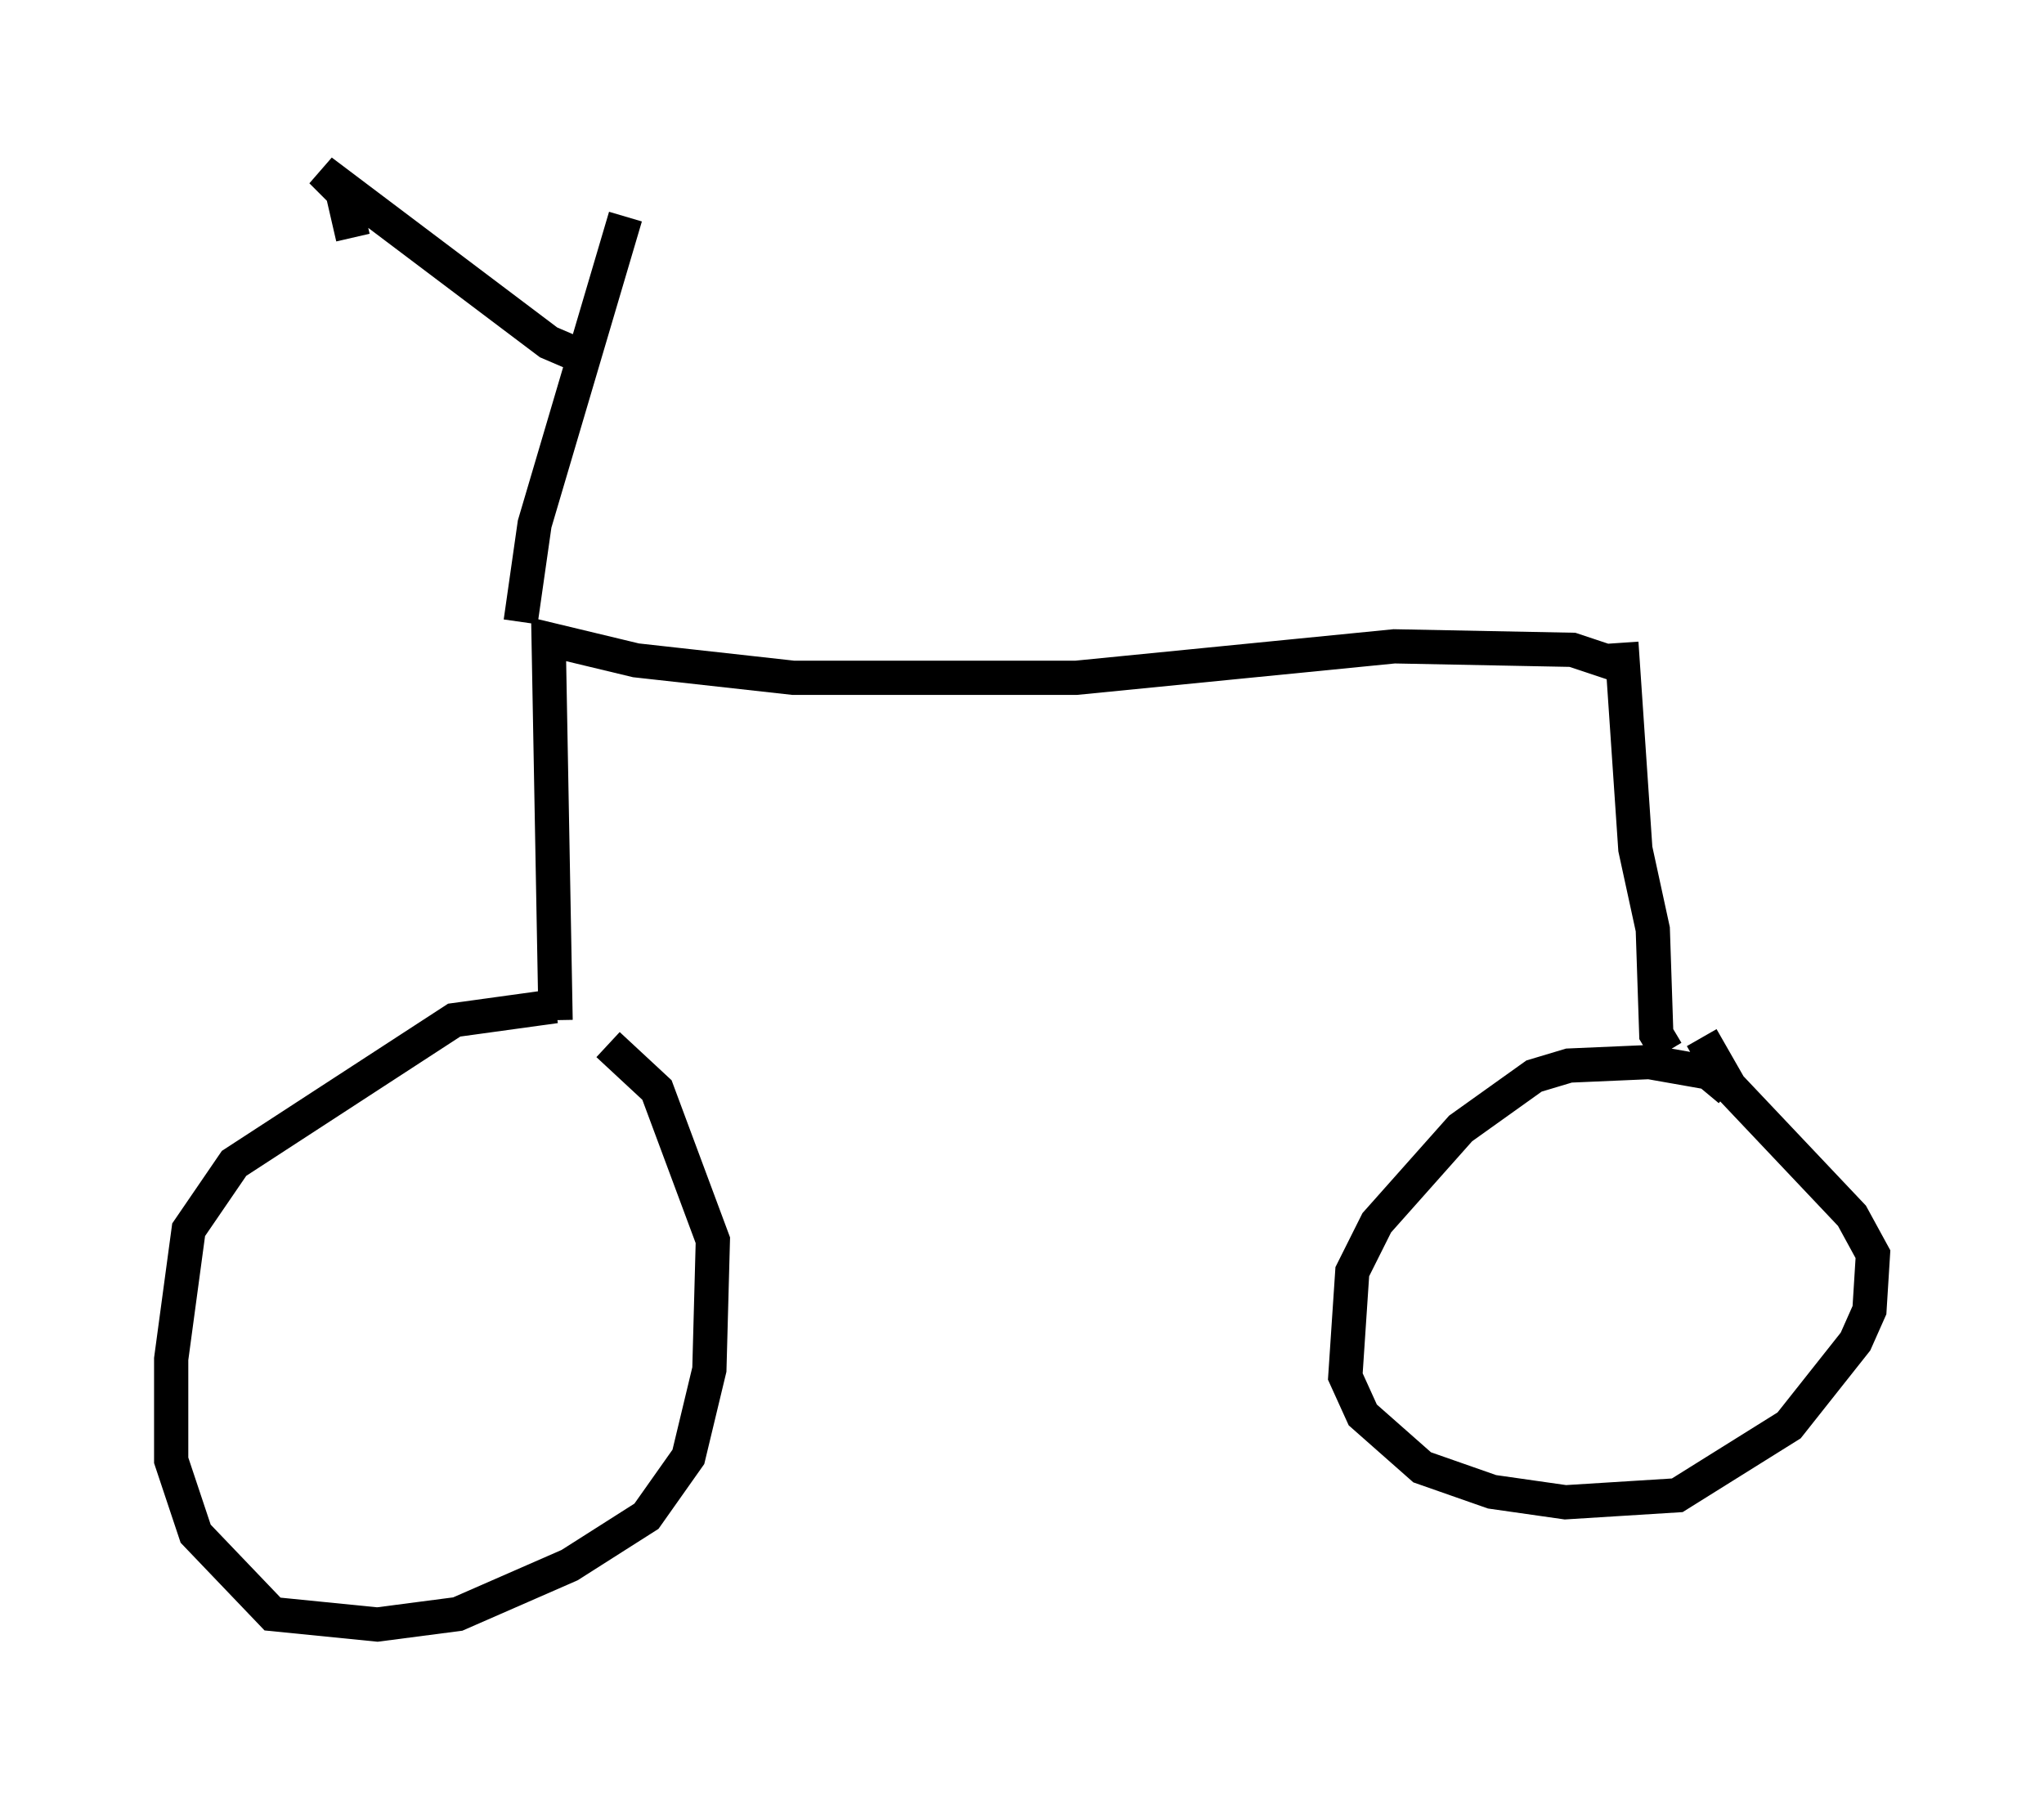 <?xml version="1.0" encoding="utf-8" ?>
<svg baseProfile="full" height="52.467" version="1.1" width="59.715" xmlns="http://www.w3.org/2000/svg" xmlns:ev="http://www.w3.org/2001/xml-events" xmlns:xlink="http://www.w3.org/1999/xlink"><defs /><rect fill="white" height="52.467" width="59.715" x="0" y="0" /><path d="M19.394, 29.909 m-3.165, -0.51 l-2.96, 0.408 -6.431, 4.185 l-1.327, 1.94 -0.51, 3.777 l0.0, 2.96 0.715, 2.144 l2.246, 2.348 3.063, 0.306 l2.348, -0.306 3.267, -1.429 l2.246, -1.429 1.225, -1.735 l0.613, -2.552 0.102, -3.777 l-1.633, -4.39 -1.429, -1.327 m32.769, 1.327 l-0.613, -0.51 -1.735, -0.306 l-2.348, 0.102 -1.021, 0.306 l-2.144, 1.531 -2.45, 2.756 l-0.715, 1.429 -0.204, 3.063 l0.51, 1.123 1.735, 1.531 l2.042, 0.715 2.144, 0.306 l3.267, -0.204 3.267, -2.042 l1.94, -2.45 0.408, -0.919 l0.102, -1.633 -0.613, -1.123 l-3.573, -3.777 -0.817, -1.429 m-1.021, 0.408 l-0.306, -0.51 -0.102, -3.063 l-0.51, -2.348 -0.408, -6.023 m-0.204, 0.613 l-1.225, -0.408 -5.206, -0.102 l-9.29, 0.919 -8.269, 0.0 l-4.594, -0.51 -2.552, -0.613 l0.204, 11.127 m-1.021, -11.638 l0.408, -2.858 2.654, -8.983 m-0.817, 4.288 l-1.429, -0.613 -6.635, -5.002 l0.613, 0.613 0.306, 1.327 " fill="none" stroke="black" stroke-width="1" /></svg>